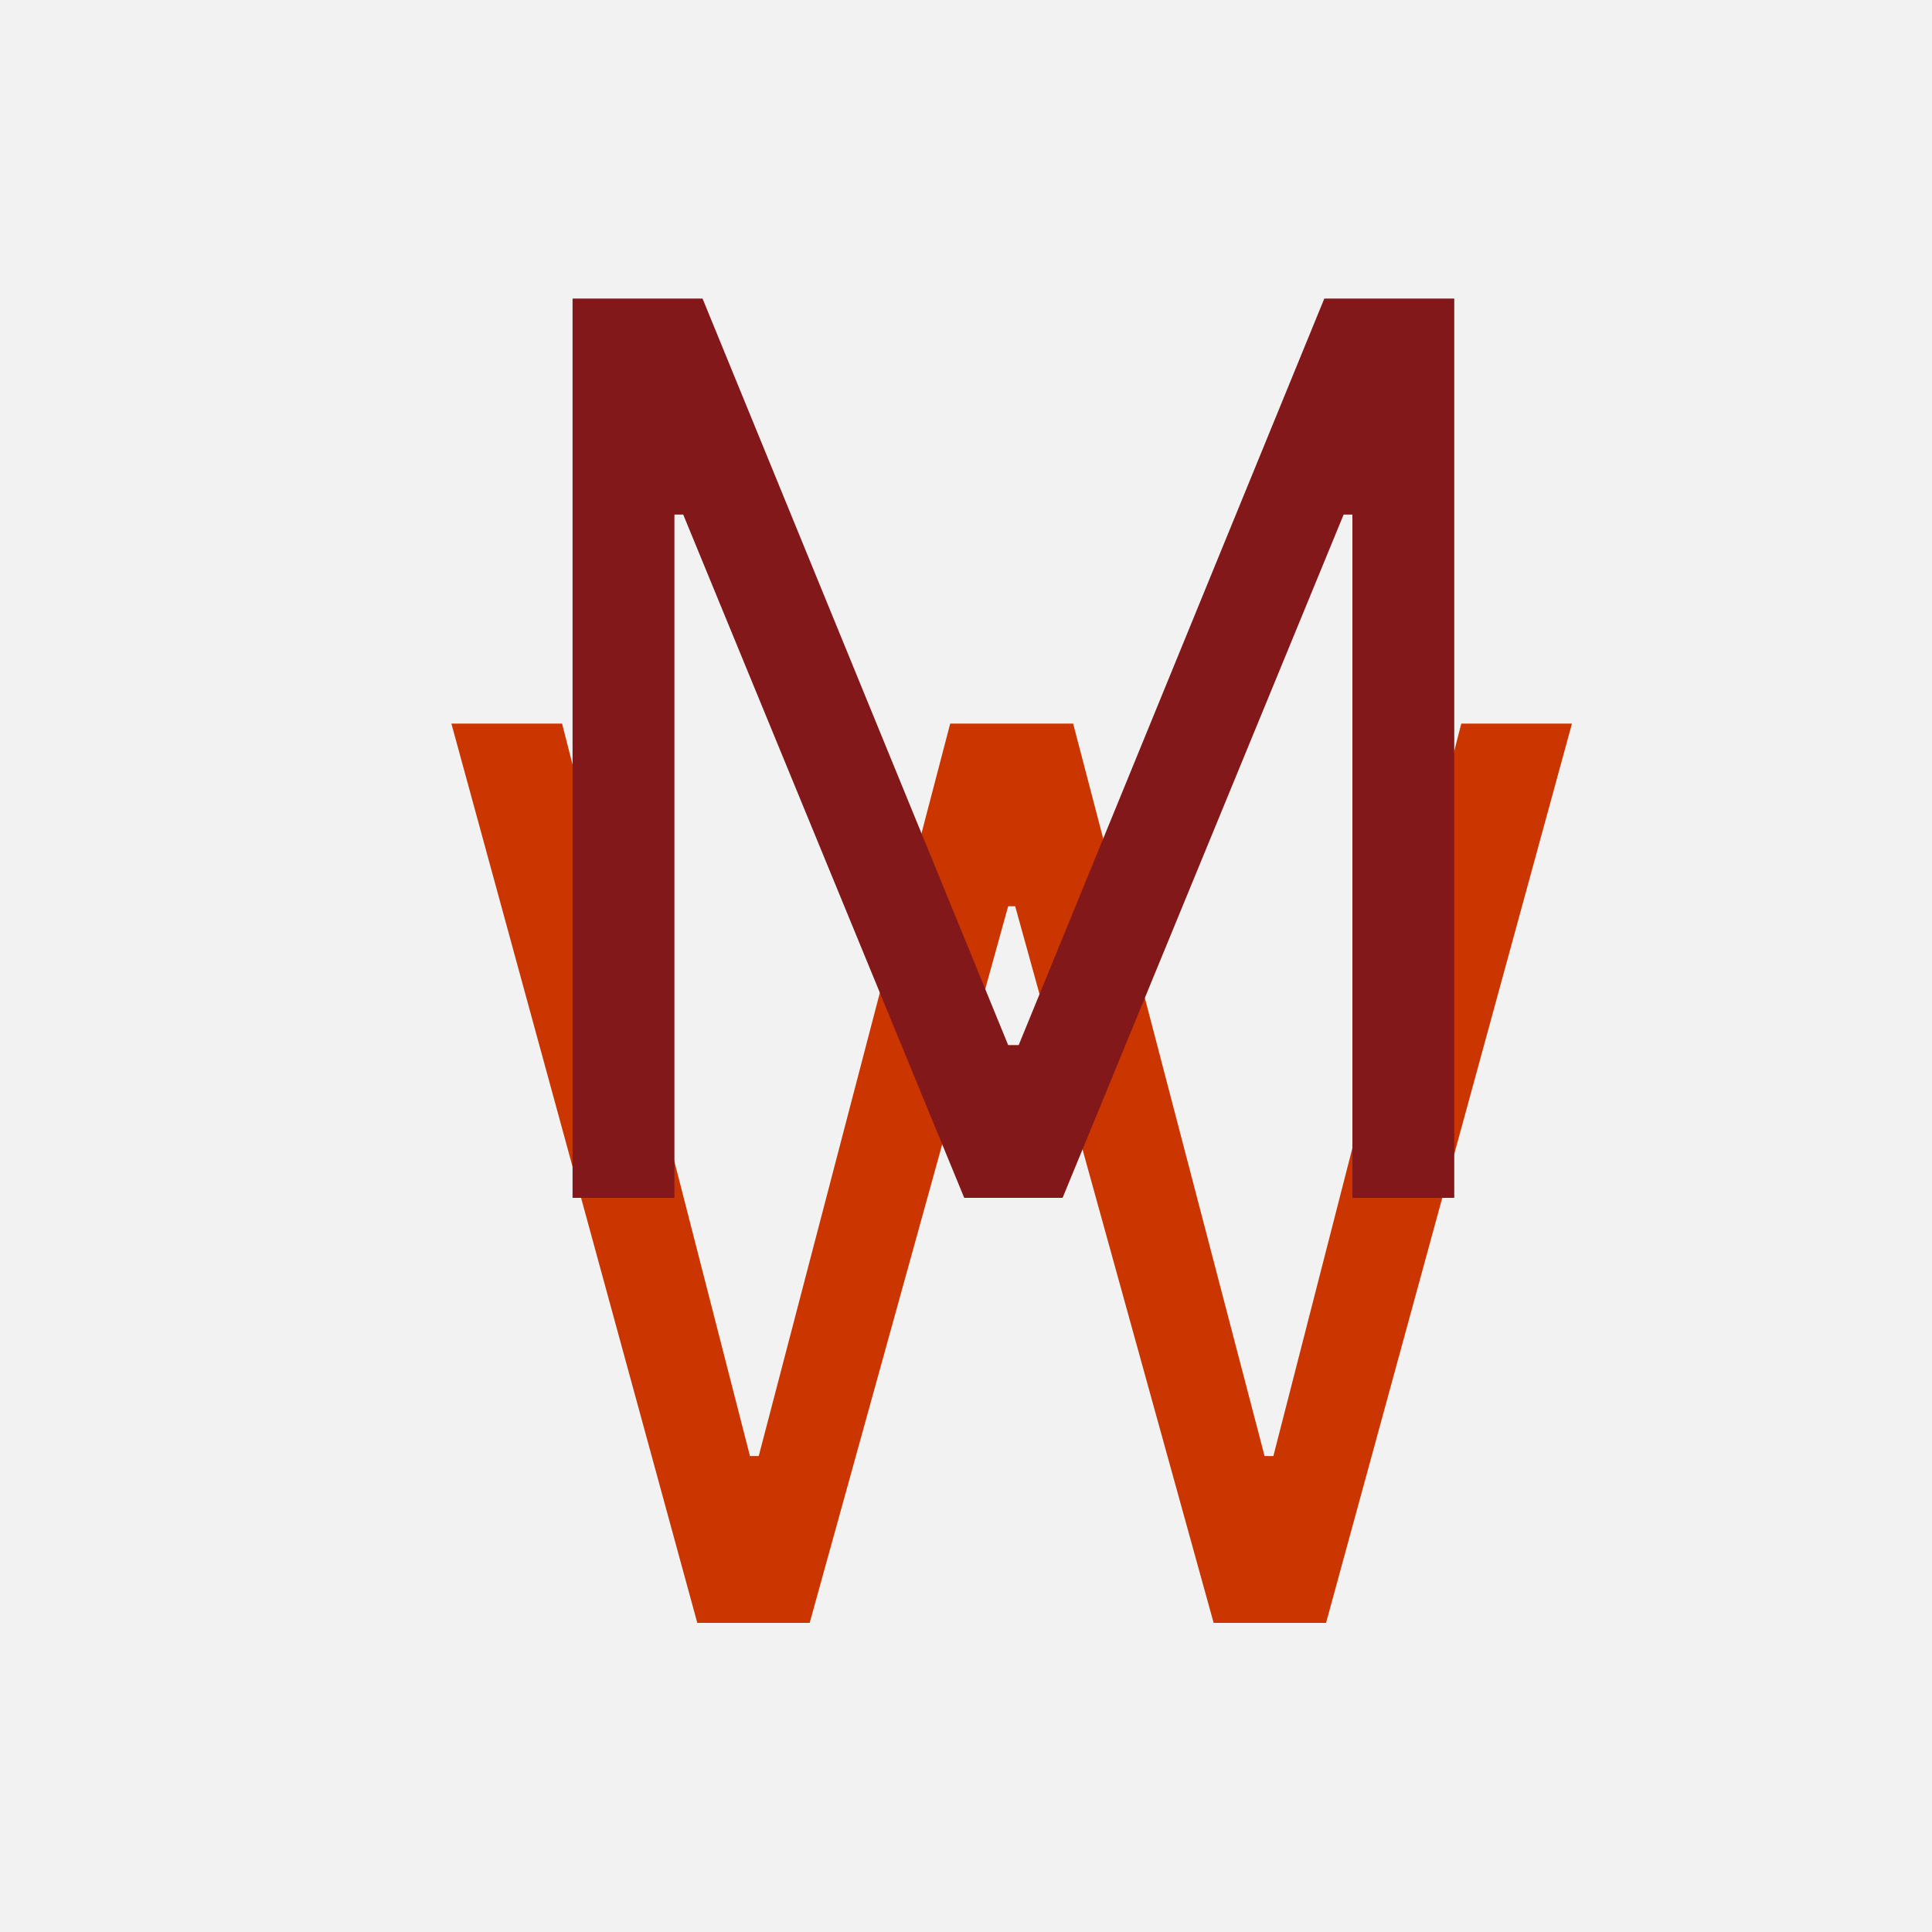 <svg width="50" height="50" viewBox="0 0 50 50" fill="none" xmlns="http://www.w3.org/2000/svg">
<g id="Frame 2">
<rect width="50" height="50" fill="#F2F2F2"/>
<g id="Logo">
<path id="W" d="M18.046 42L11.682 18.727H14.546L19.409 37.682H19.636L24.591 18.727H27.773L32.727 37.682H32.955L37.818 18.727H40.682L34.318 42H31.409L26.273 23.454H26.091L20.954 42H18.046Z" fill="#CA3500"/>
<path id="M" d="M14.818 7.727H18.182L26.091 27.046H26.364L34.273 7.727H37.636V31H35V13.318H34.773L27.5 31H24.954L17.682 13.318H17.454V31H14.818V7.727Z" fill="#82181A"/>
</g>
</g>
</svg>

